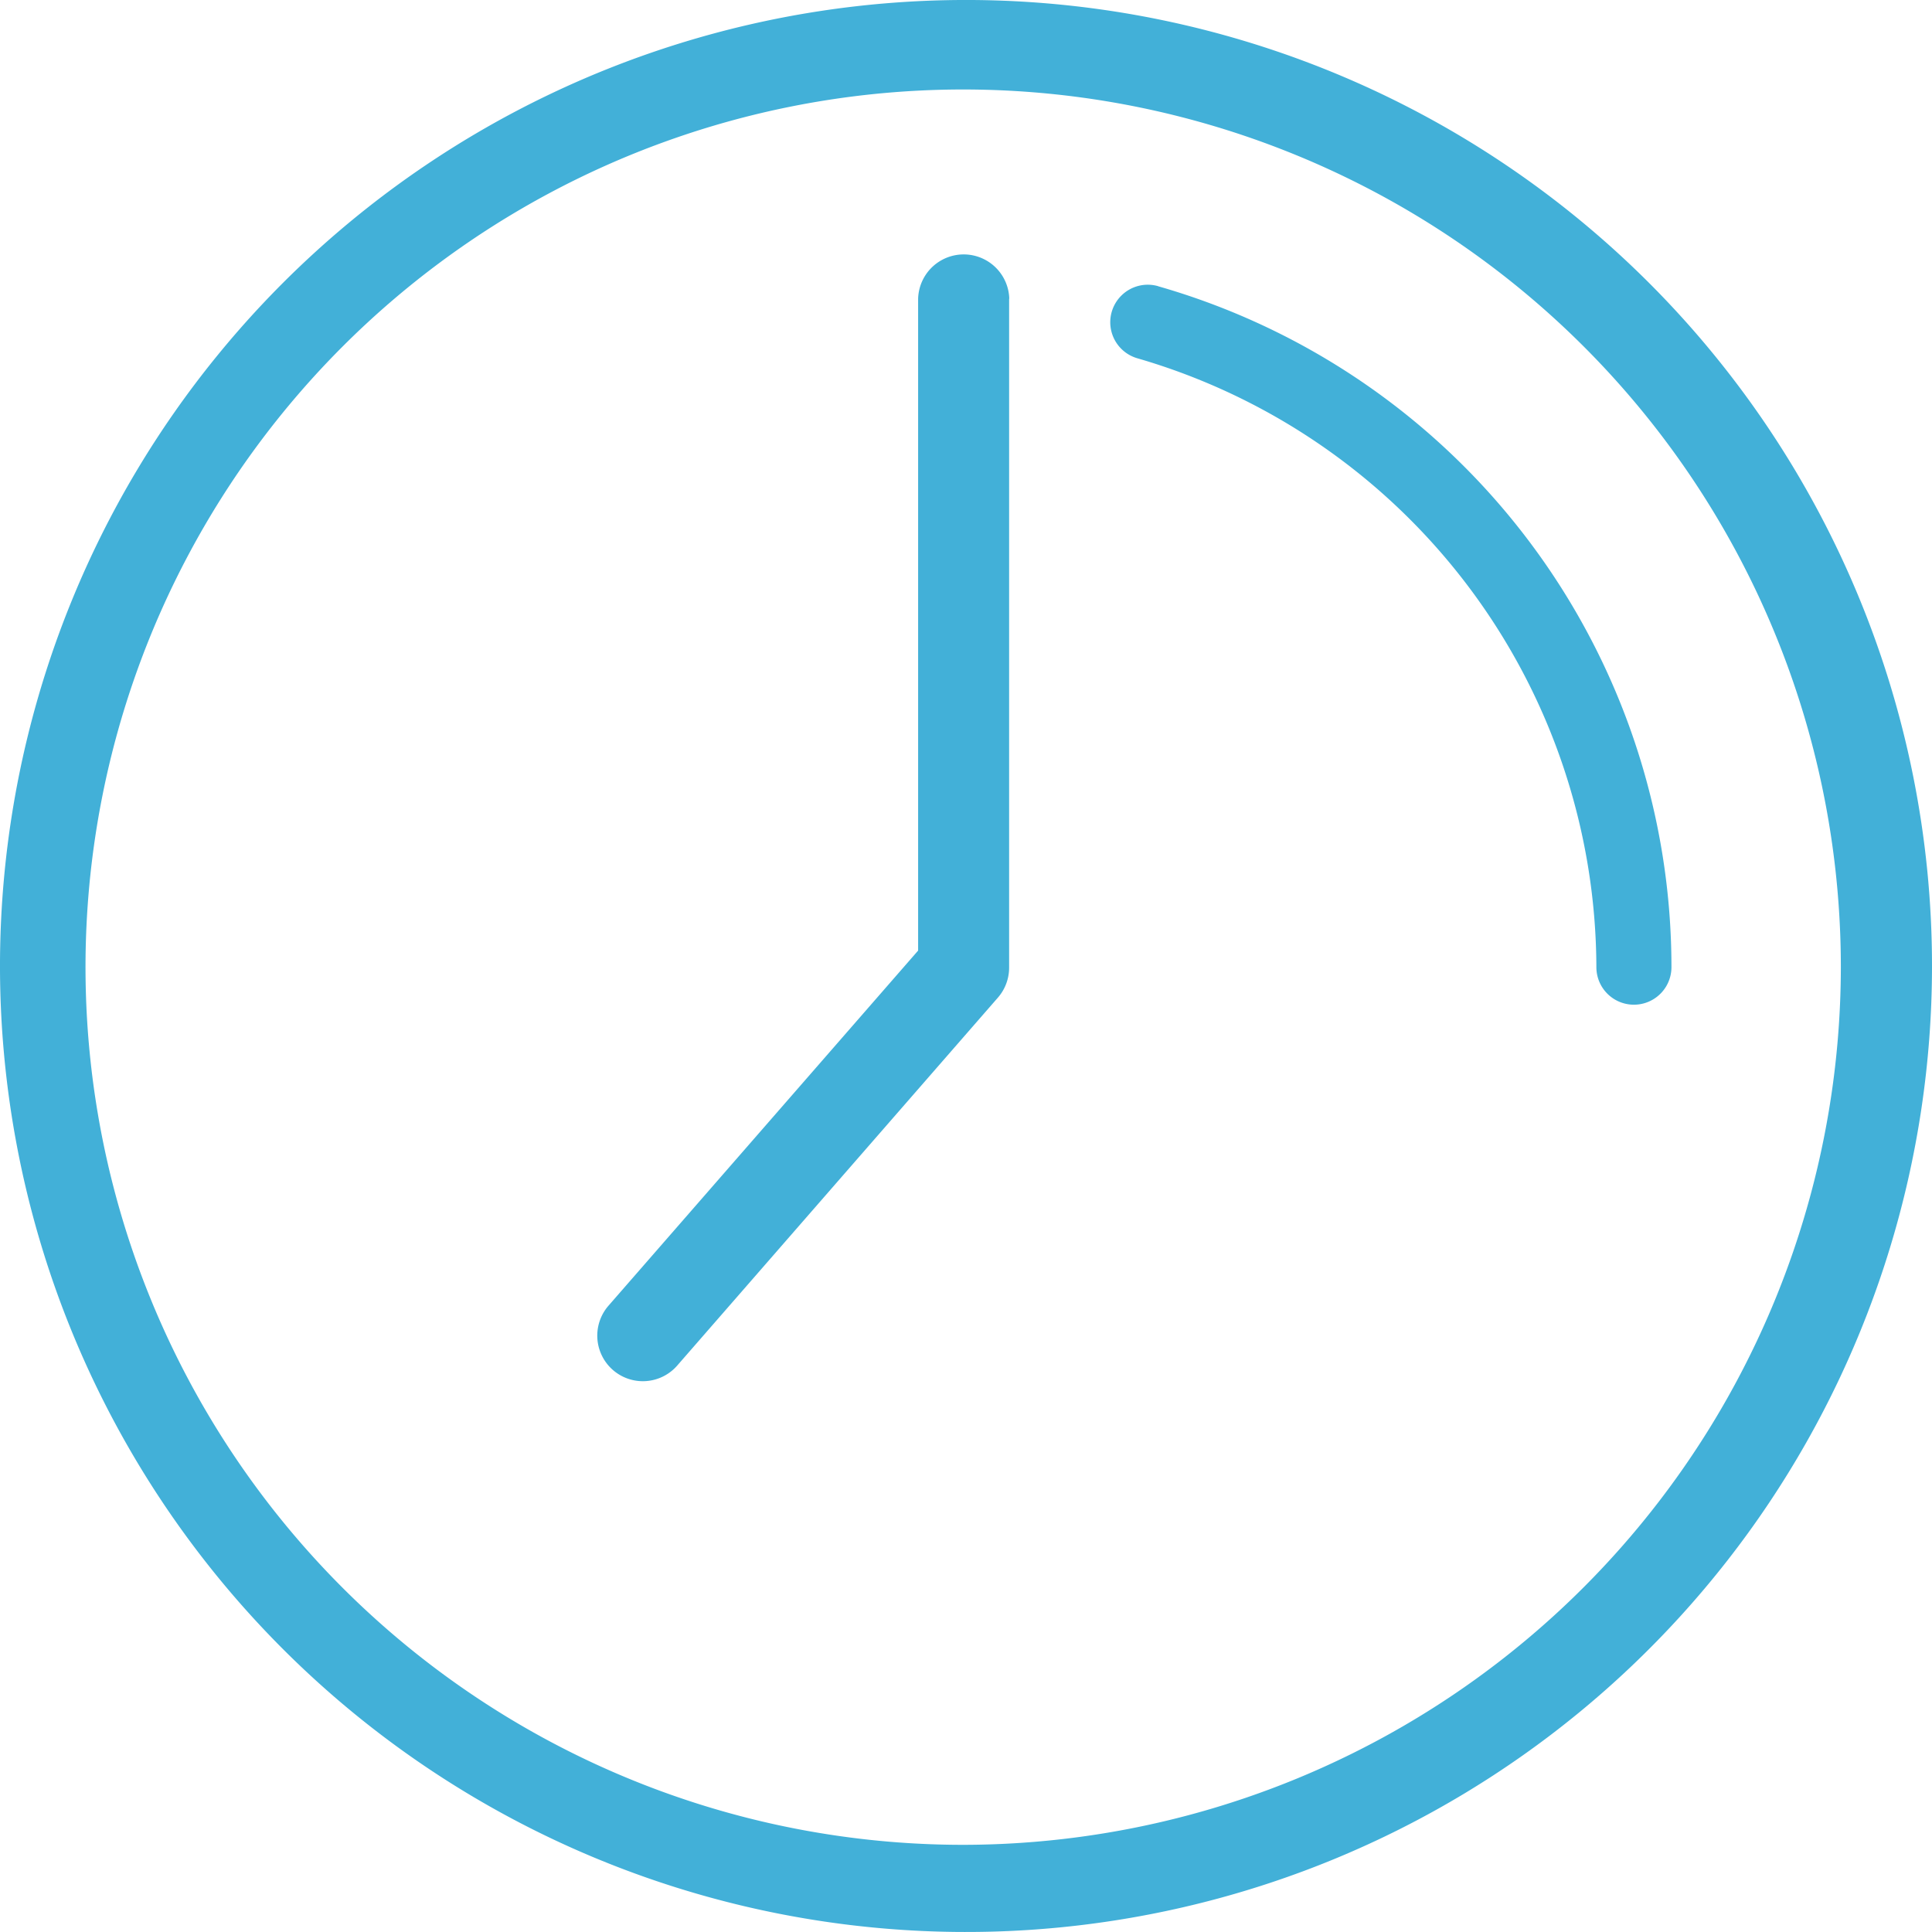<svg xmlns="http://www.w3.org/2000/svg" viewBox="3109 2504 50 50.002">
  <defs>
    <style>
      .cls-1 {
        fill: #42b0d8;
      }
    </style>
  </defs>
  <path id="Path_97" data-name="Path 97" class="cls-1" d="M1586.536,3982.123v17.313a1.181,1.181,0,0,1-.29.775l-8.3,9.523a1.179,1.179,0,1,1-1.778-1.55l8.013-9.19v-16.871a1.18,1.18,0,0,1,2.359,0Zm23.884,17.3a25,25,0,1,1-1.971-9.76A25,25,0,0,1,1610.42,3999.427Zm-2.359,0a22.714,22.714,0,1,0-22.714,22.714A22.74,22.74,0,0,0,1608.061,3999.427Zm-17.669-17.624a.971.971,0,1,0-.535,1.867,16.461,16.461,0,0,1,11.877,15.757.971.971,0,1,0,1.943,0,18.331,18.331,0,0,0-13.285-17.622Z" transform="translate(1548.58 -1470.393)"/>
</svg>
